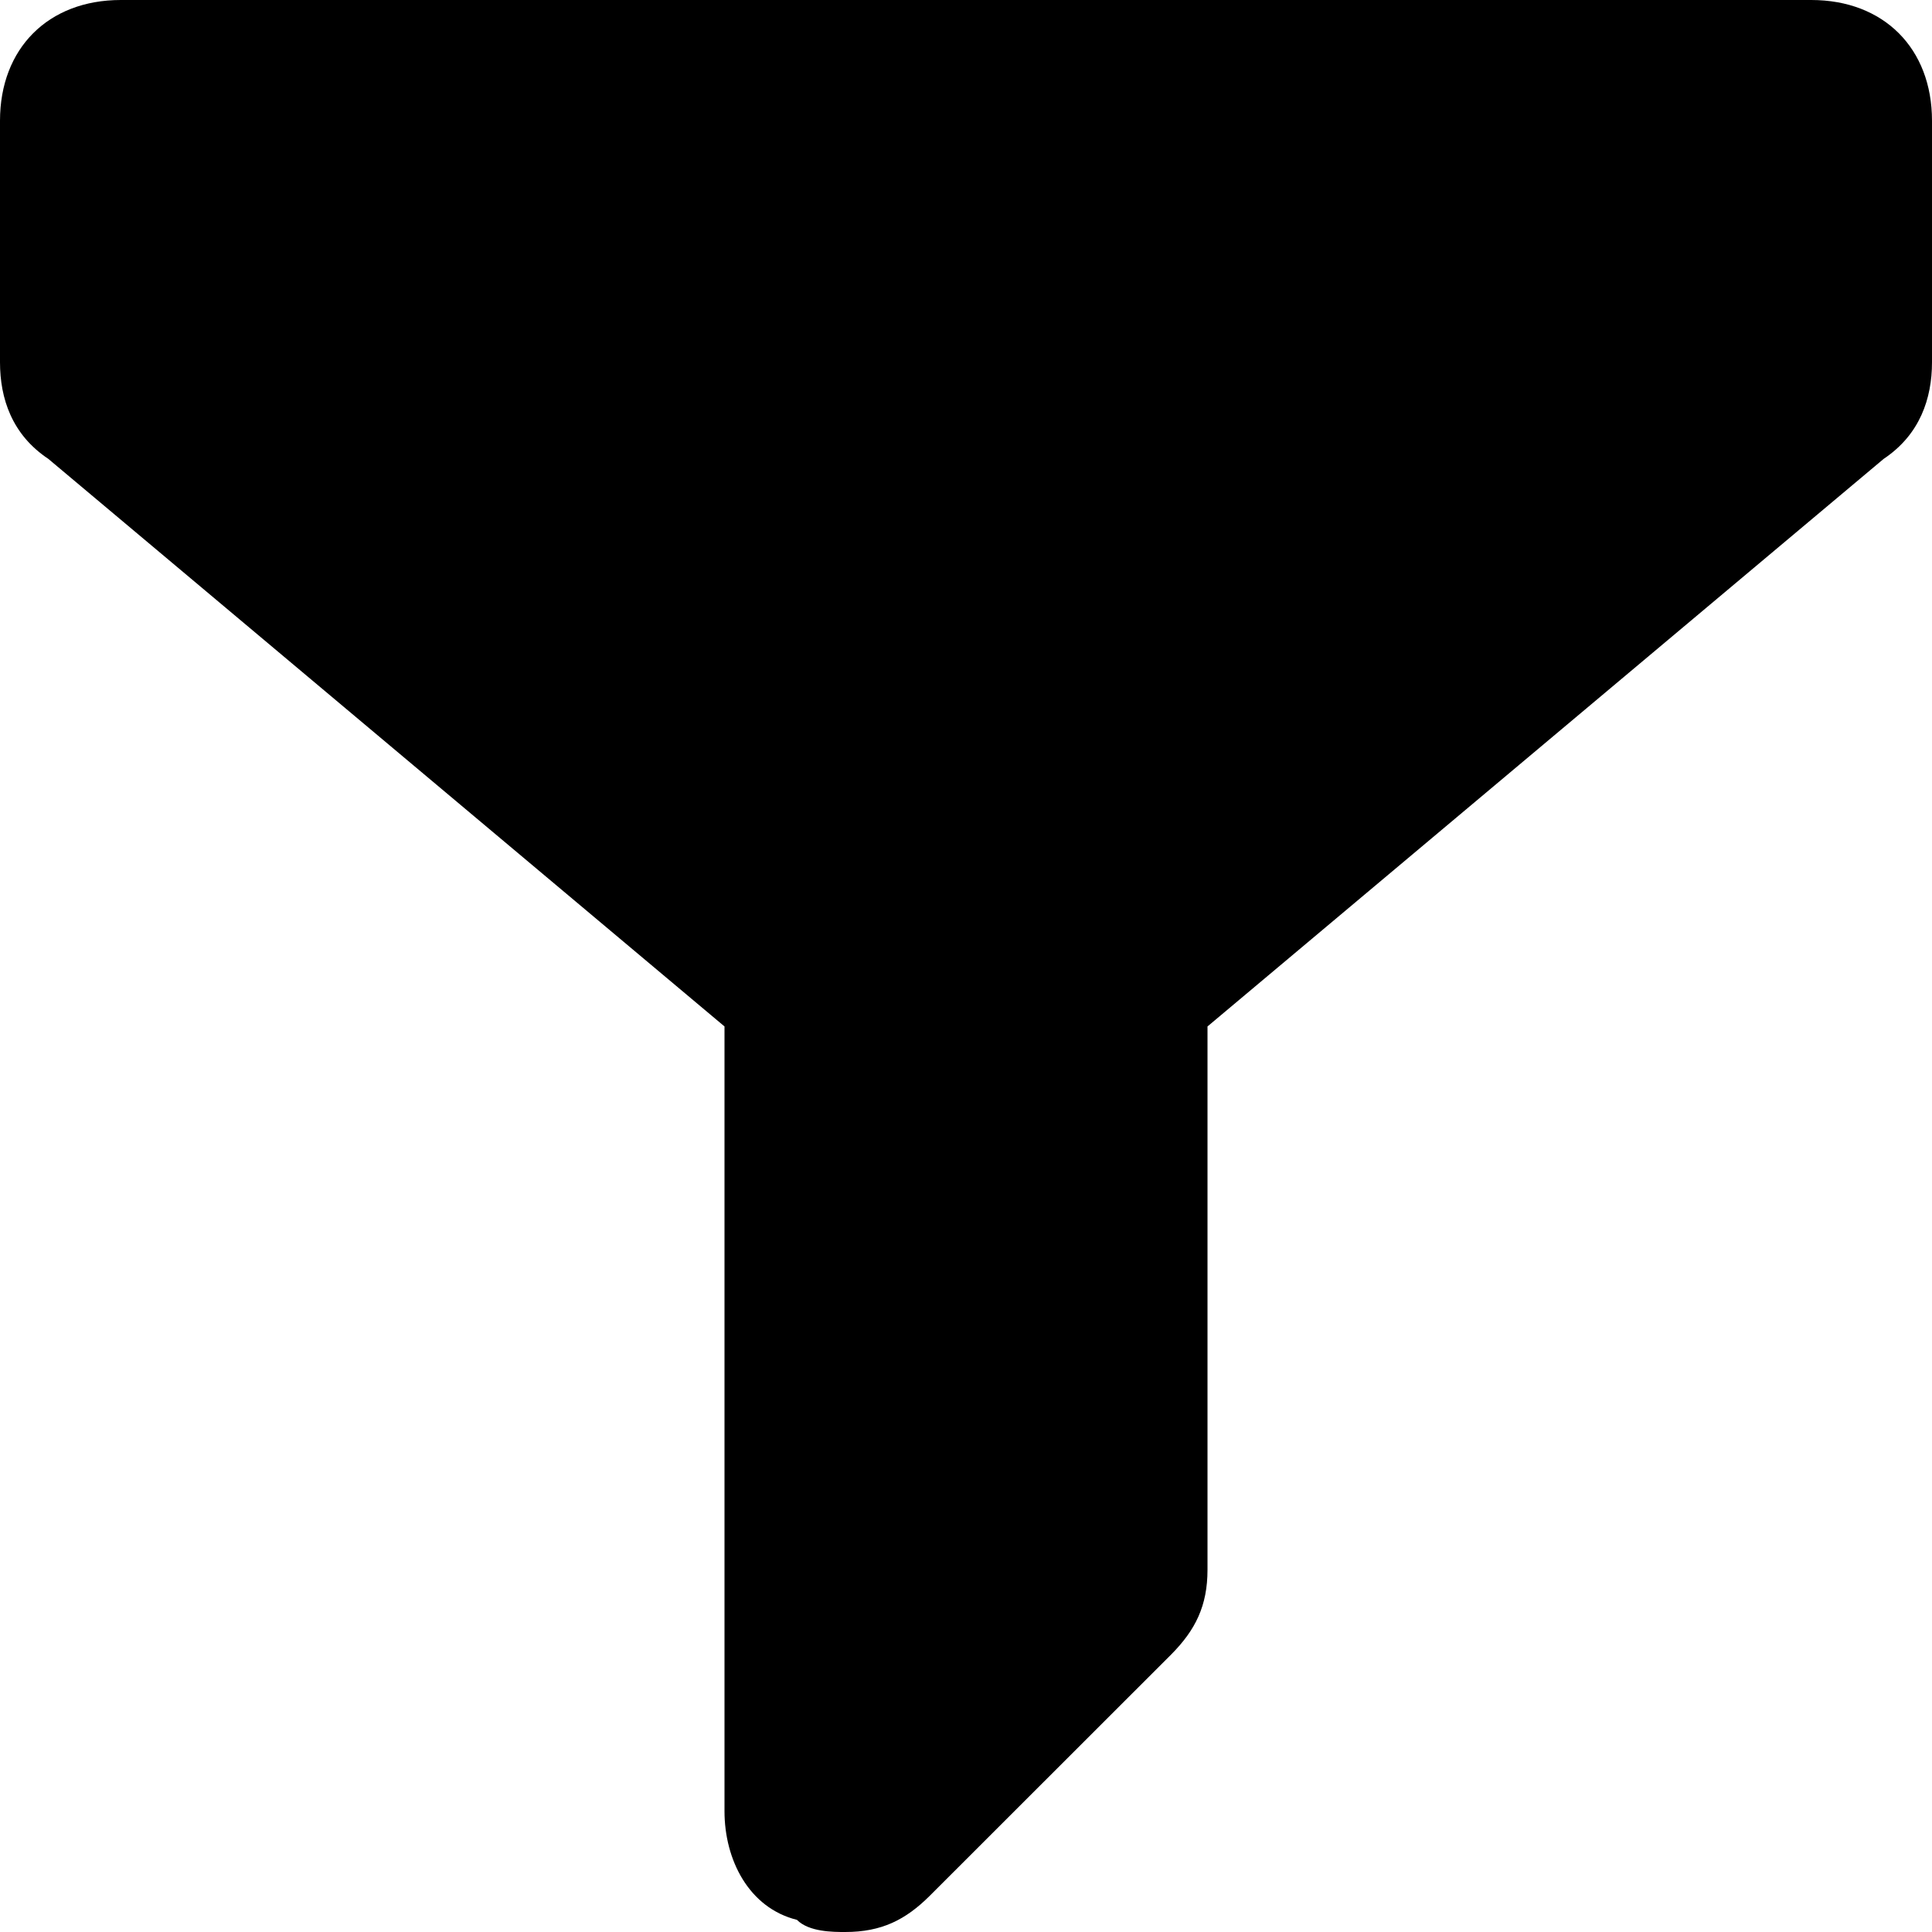 <svg width="14" height="14" viewBox="0 0 14 14" version="1.1" xmlns="http://www.w3.org/2000/svg" xmlns:xlink="http://www.w3.org/1999/xlink">
<g id="Canvas" fill="none">
<g id="filter">
<g id="Group">
<g id="Vector">
<path d="M 13.125 0L 0.875 0C 0.35 0 0 0.35 0 0.875L 0 2.625C 0 2.888 0.087 3.15 0.35 3.325L 5.25 7.438L 5.25 13.125C 5.25 13.475 5.425 13.825 5.775 13.912C 5.862 14 6.037 14 6.125 14C 6.388 14 6.562 13.912 6.737 13.738L 8.488 11.988C 8.662 11.812 8.75 11.637 8.75 11.375L 8.75 7.438L 13.65 3.325C 13.912 3.15 14 2.888 14 2.625L 14 0.875C 14 0.35 13.65 0 13.125 0Z" fill="#000000"/>
</g>
</g>
</g>
</g>
</svg>
